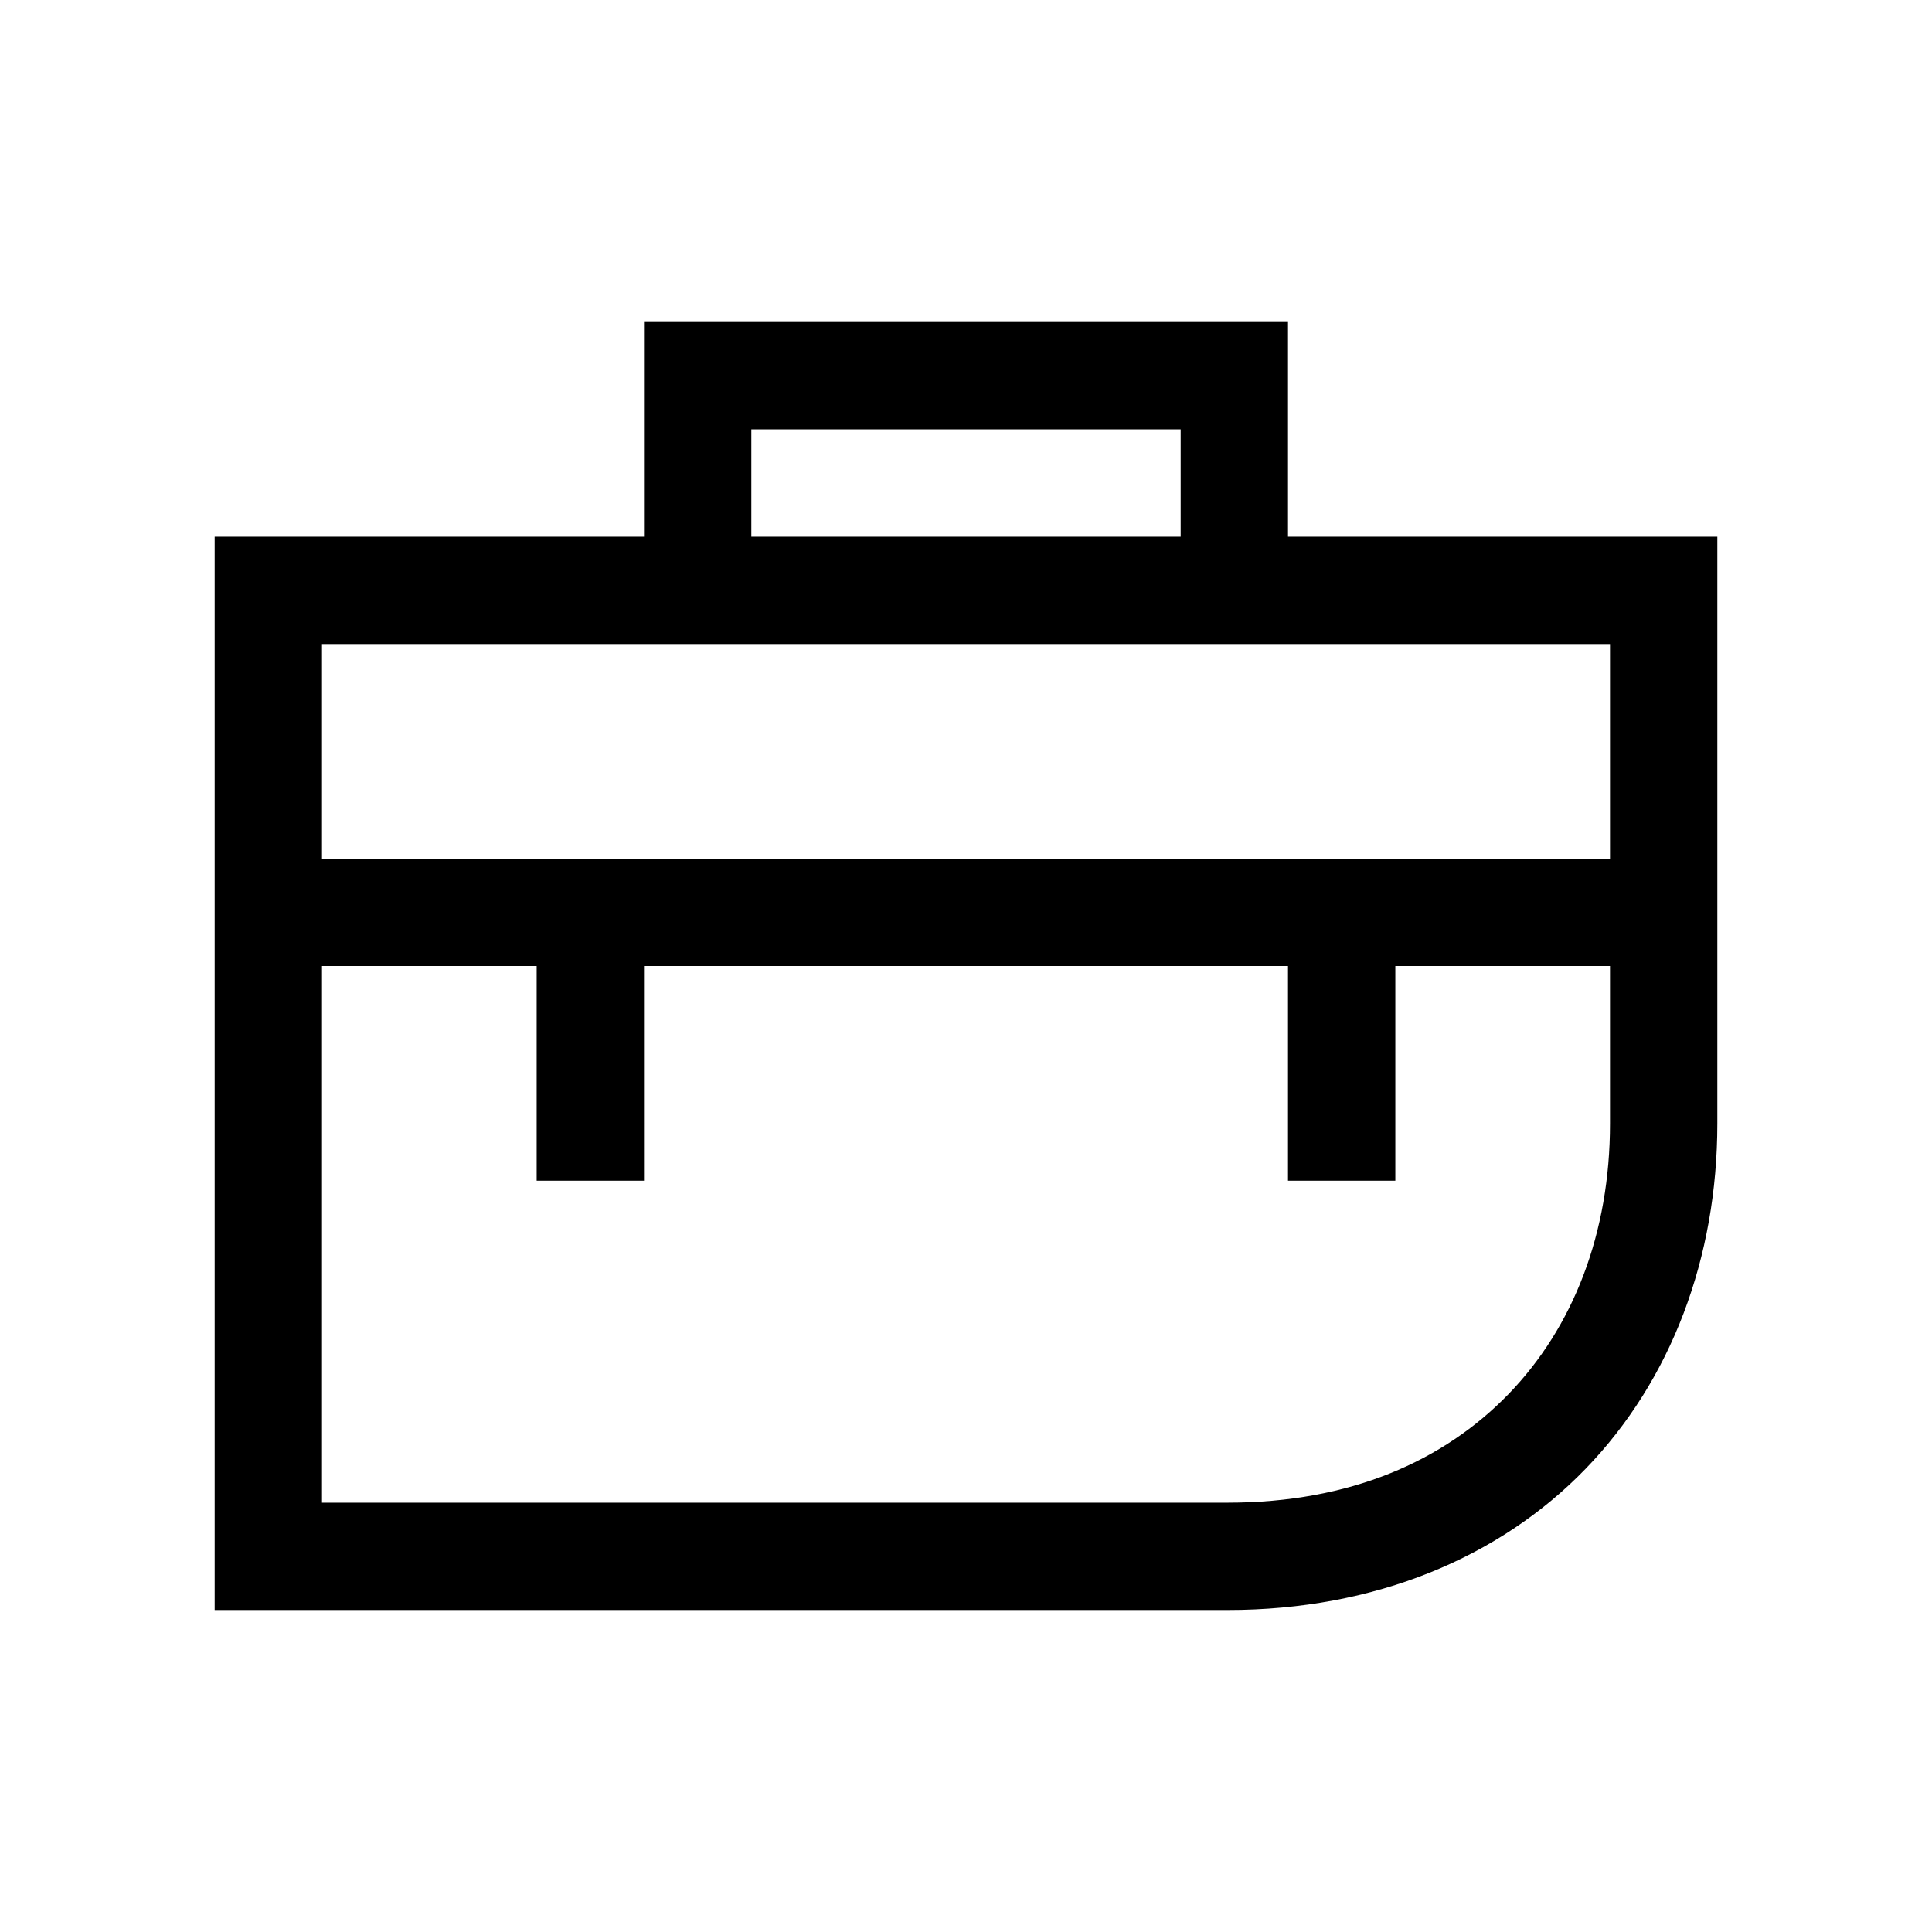 <svg xmlns="http://www.w3.org/2000/svg" fill="none" viewBox="0 0 18 18"><path d="M6 3v2H2v10h9.438c1.375 0 2.537-.491 3.335-1.316.799-.825 1.227-1.968 1.227-3.217V5h-4V3Zm1 1h4v1H7ZM3 6h12v2H3Zm0 3h2v2h1V9h6v2h1V9h2v1.467c0 1.023-.342 1.898-.945 2.521C13.45 13.612 12.58 14 11.438 14H3Z" style="color:#000;vector-effect:non-scaling-stroke;fill:currentColor;-inkscape-stroke:none"/></svg>